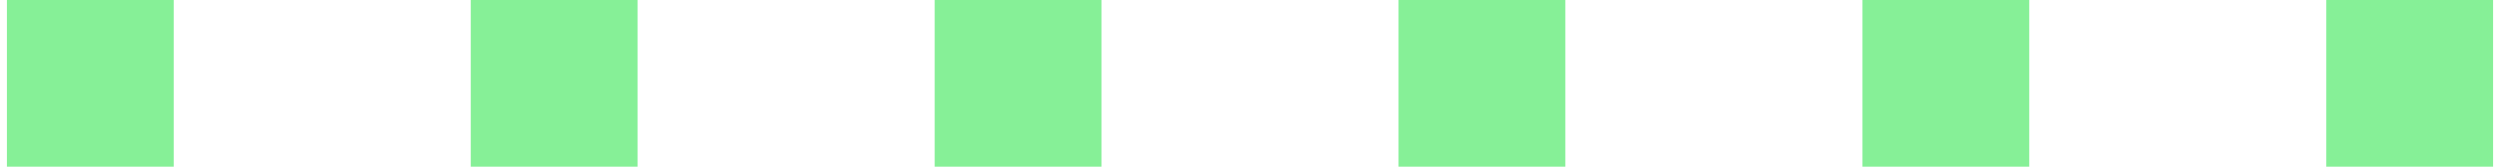 <svg width="30" height="2" viewBox="0 0 30 2" fill="none" xmlns="http://www.w3.org/2000/svg">
<path d="M0.083 2.001V-0.001H2.085V2.001H0.083Z" fill="#86F097"/>
<path d="M5.649 2.001V-0.001H7.651V2.001H5.649Z" fill="#86F097"/>
<path d="M11.216 2.001V-0.001H13.218V2.001H11.216Z" fill="#86F097"/>
<path d="M16.782 2.001V-0.001H18.784V2.001H16.782Z" fill="#86F097"/>
<path d="M22.349 2.001V-0.001H24.351V2.001H22.349Z" fill="#86F097"/>
<path d="M27.915 2.001V-0.001H29.917V2.001H27.915Z" fill="#86F097"/>
</svg>
